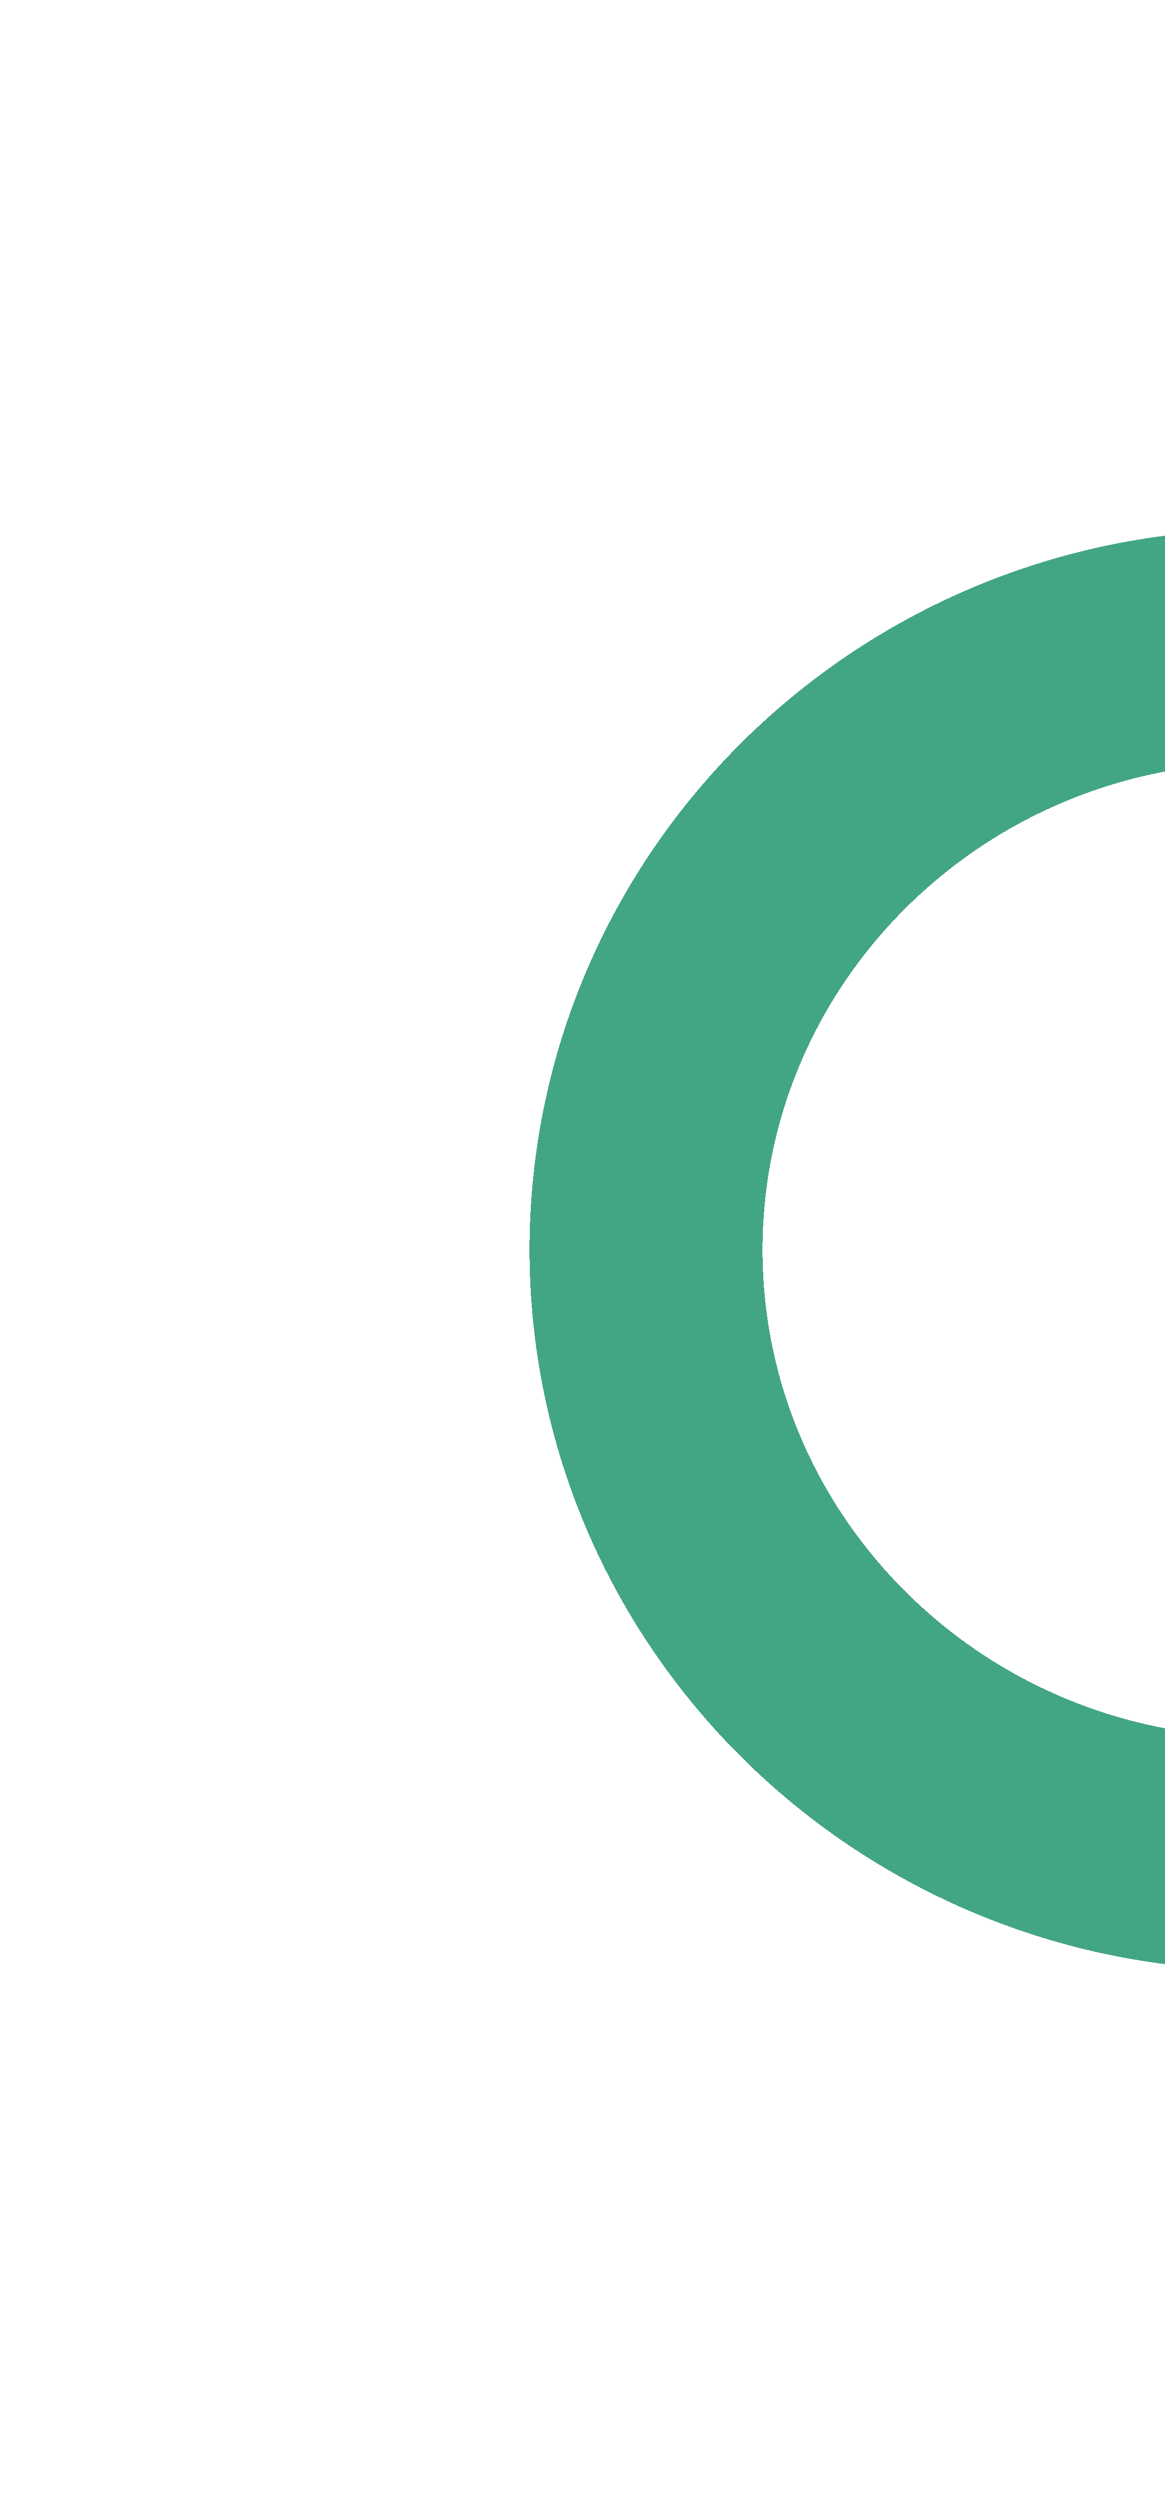 <svg width="55" height="118" viewBox="0 0 55 118" fill="none" xmlns="http://www.w3.org/2000/svg">
<g filter="url(#filter0_d_255_6428)">
<path d="M63.5 6.5C79.592 6.5 92.5 19.335 92.5 35C92.5 50.665 79.592 63.5 63.5 63.5C47.408 63.5 34.5 50.665 34.5 35C34.5 19.335 47.408 6.5 63.5 6.5Z" stroke="#43A682" stroke-width="11" shape-rendering="crispEdges"/>
</g>
<defs>
<filter id="filter0_d_255_6428" x="0" y="0" width="119" height="118" filterUnits="userSpaceOnUse" color-interpolation-filters="sRGB">
<feFlood flood-opacity="0" result="BackgroundImageFix"/>
<feColorMatrix in="SourceAlpha" type="matrix" values="0 0 0 0 0 0 0 0 0 0 0 0 0 0 0 0 0 0 127 0" result="hardAlpha"/>
<feOffset dx="-4" dy="24"/>
<feGaussianBlur stdDeviation="12.5"/>
<feComposite in2="hardAlpha" operator="out"/>
<feColorMatrix type="matrix" values="0 0 0 0 0 0 0 0 0 0 0 0 0 0 0 0 0 0 0.06 0"/>
<feBlend mode="normal" in2="BackgroundImageFix" result="effect1_dropShadow_255_6428"/>
<feBlend mode="normal" in="SourceGraphic" in2="effect1_dropShadow_255_6428" result="shape"/>
</filter>
</defs>
</svg>
